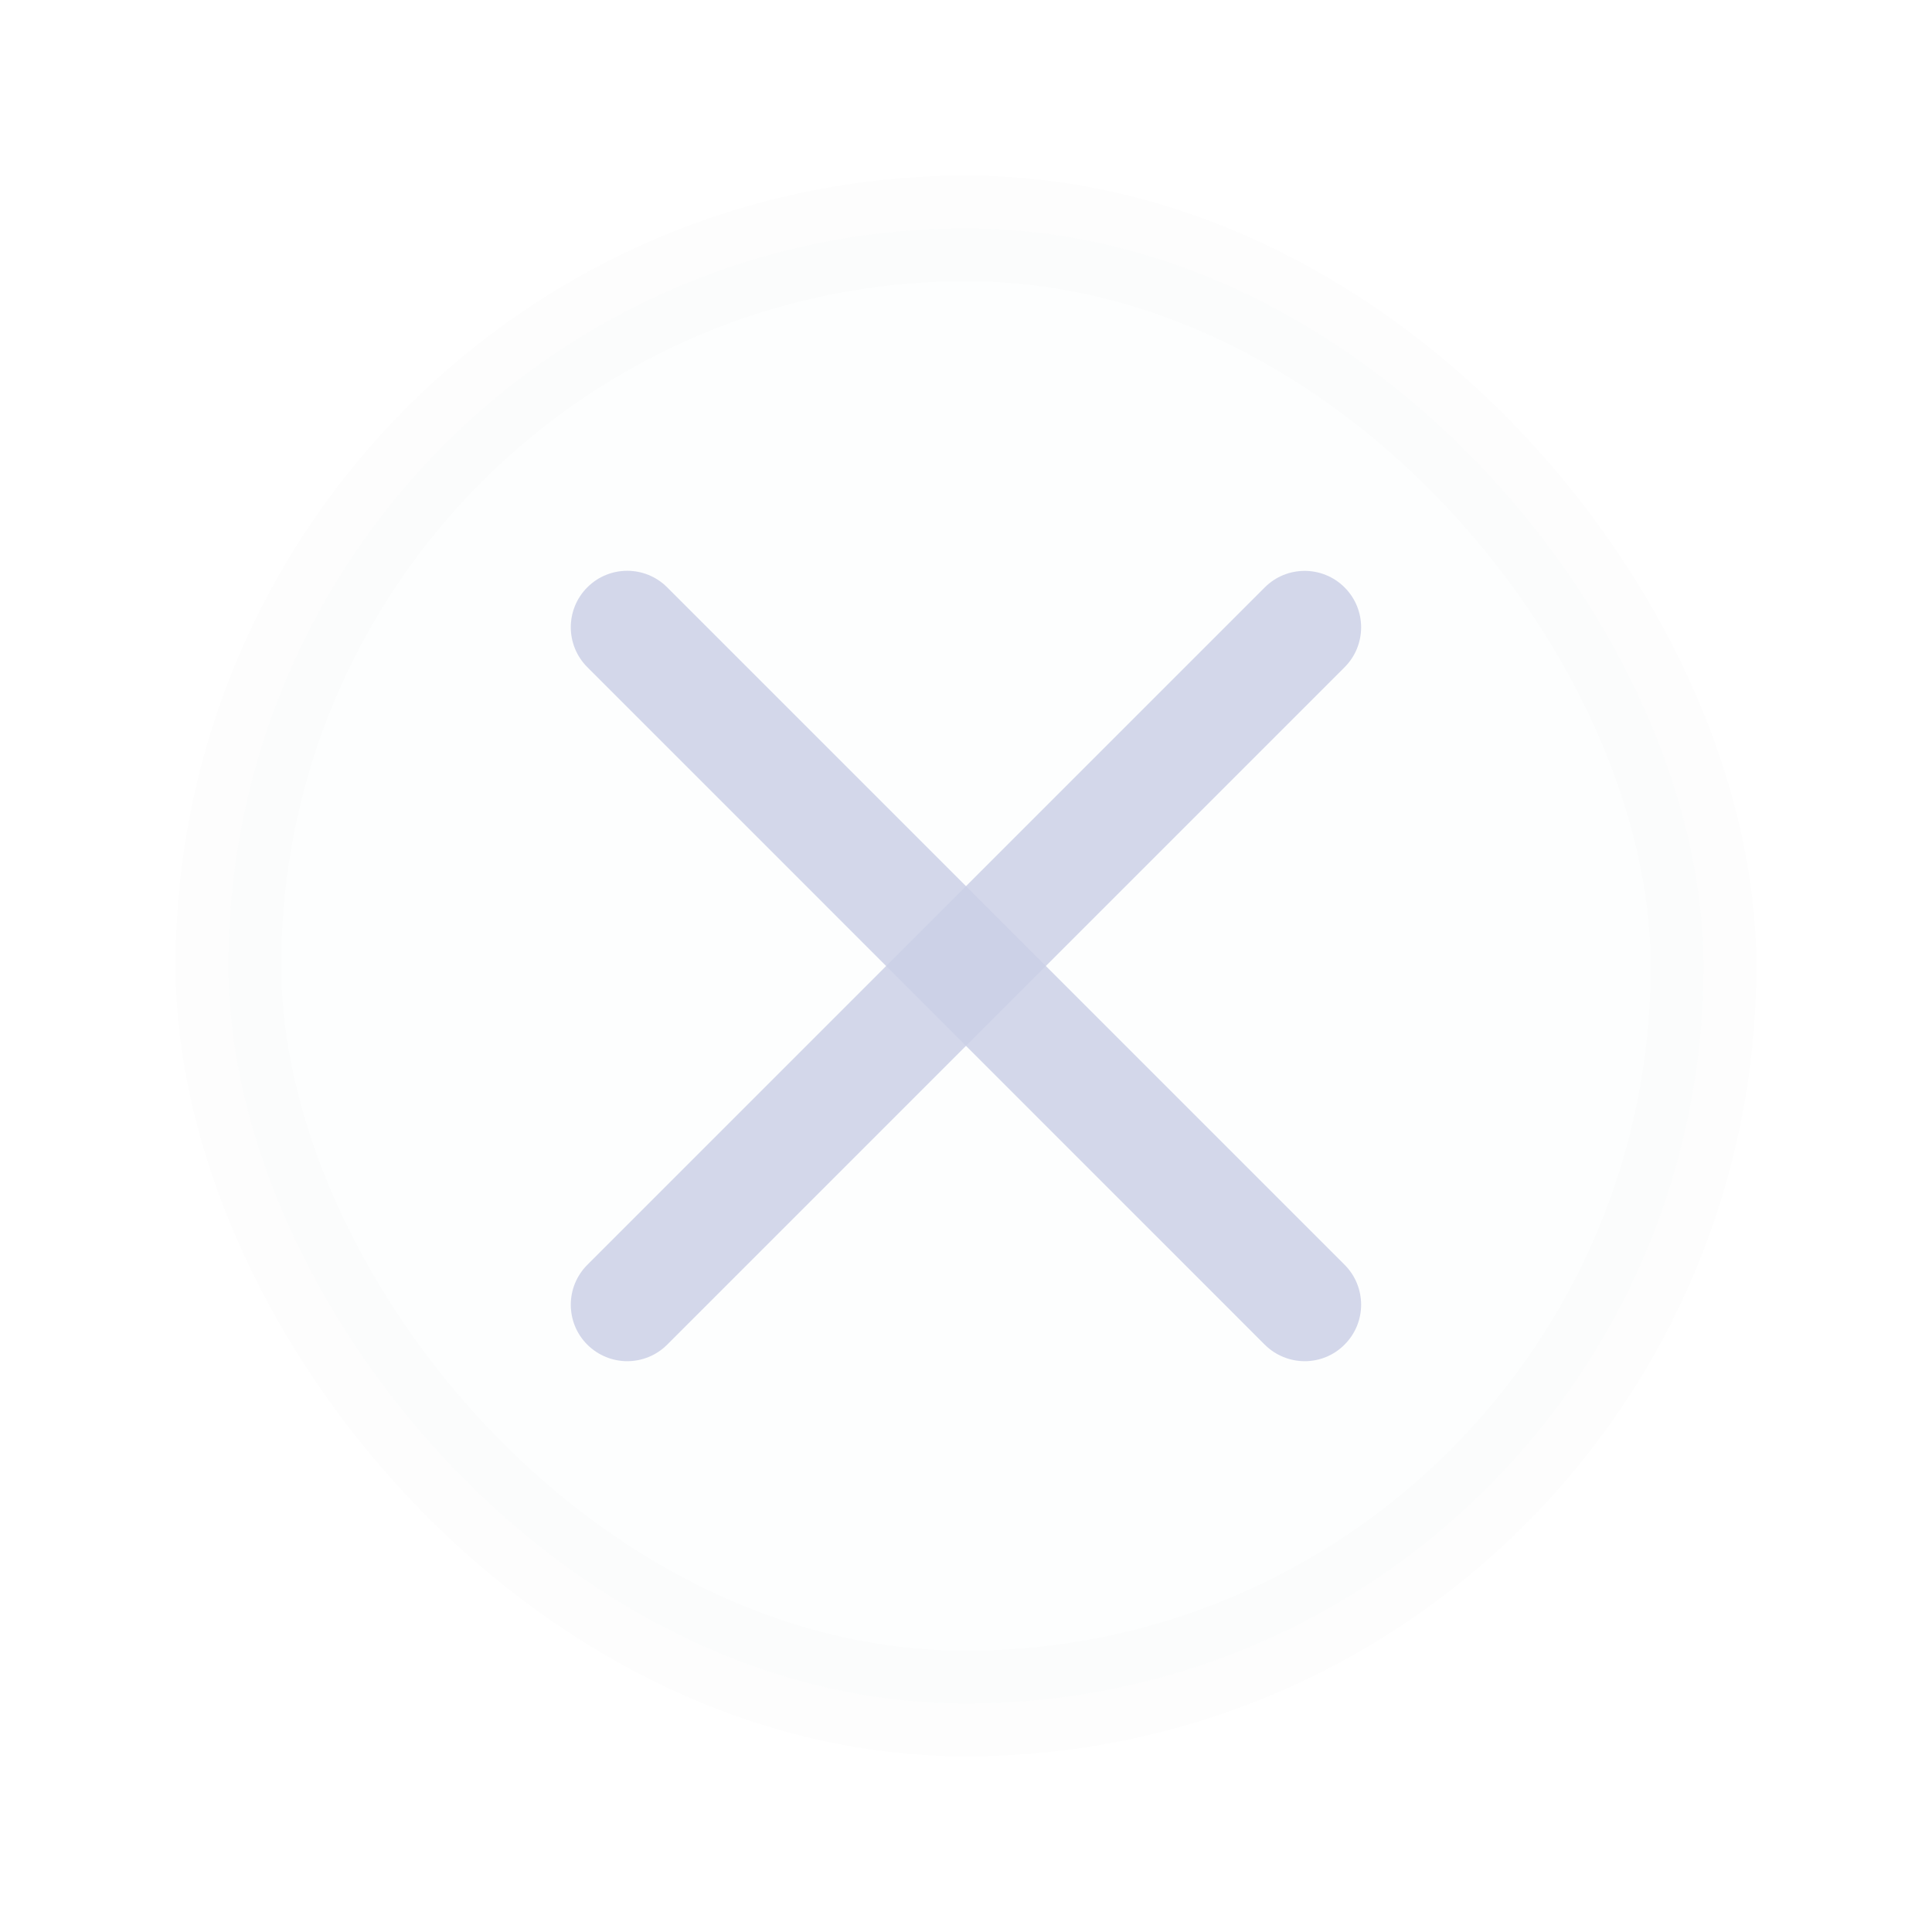 <?xml version="1.0" encoding="UTF-8" standalone="no"?>
<svg
   id="svg4306"
   width="22"
   height="22"
   version="1.1"
   style="enable-background:new"
   sodipodi:docname="close.svg"
   inkscape:version="1.2.1 (9c6d41e410, 2022-07-14)"
   xmlns:inkscape="http://www.inkscape.org/namespaces/inkscape"
   xmlns:sodipodi="http://sodipodi.sourceforge.net/DTD/sodipodi-0.dtd"
   xmlns="http://www.w3.org/2000/svg"
   xmlns:svg="http://www.w3.org/2000/svg"
   xmlns:rdf="http://www.w3.org/1999/02/22-rdf-syntax-ns#"
   xmlns:cc="http://creativecommons.org/ns#"
   xmlns:dc="http://purl.org/dc/elements/1.1/">
  <g
     id="pressed-center"
     transform="translate(44)">
    <rect
       style="opacity:0.001;fill:#050505;fill-opacity:1;stroke-width:1.001"
       id="rect953-2-7-6"
       width="22"
       height="22"
       x="0"
       y="0" />
    <rect
       width="18.771"
       height="18.66"
       rx="9.385"
       ry="9.33"
       x="1.67"
       y="1.67"
       id="rect3000-9-3-5-6-1-8"
       style="color:#000000;display:inline;overflow:visible;visibility:visible;opacity:1;fill:#bf616a;fill-opacity:1;stroke:#000405;stroke-width:1.34;stroke-opacity:0.01;marker:none;enable-background:accumulate" />
    <path
       d="m 7.143,15.5 c -0.164,0 -0.329,-0.063 -0.455,-0.188 -0.251,-0.251 -0.251,-0.658 0,-0.909 l 7.714,-7.714 c 0.251,-0.251 0.658,-0.251 0.909,0 0.251,0.251 0.251,0.658 0,0.909 L 7.597,15.312 C 7.472,15.437 7.307,15.5 7.143,15.5 Z"
       id="path2-6-2-6-9"
       style="fill:#24273a;fill-opacity:1;stroke-width:0.643;enable-background:new" />
    <path
       d="m 14.857,15.5 c -0.164,0 -0.329,-0.063 -0.455,-0.188 L 6.688,7.597 c -0.251,-0.251 -0.251,-0.658 0,-0.909 0.251,-0.251 0.658,-0.251 0.909,0 l 7.714,7.714 c 0.251,0.251 0.251,0.658 0,0.909 C 15.186,15.437 15.022,15.5 14.857,15.5 Z"
       id="path6-7-9-1-4"
       style="fill:#24273a;fill-opacity:1;stroke-width:0.643;enable-background:new" />
  </g>
  <g
     id="pressed-inactive-center"
     transform="translate(44,22)">
    <rect
       y="0"
       x="0"
       height="22"
       width="22"
       id="rect953-2-7-6-5"
       style="opacity:0.001;fill:#050505;fill-opacity:1;stroke-width:1.001" />
    <rect
       width="18.664"
       height="18.664"
       rx="9.332"
       ry="9.332"
       x="1.668"
       y="1.668"
       id="rect3000-9-3-5-6-1-0"
       style="color:#000000;display:inline;overflow:visible;visibility:visible;fill:#bf616a;fill-opacity:1;stroke:#000405;stroke-width:1.336;stroke-opacity:0.01;marker:none;enable-background:accumulate" />
    <path
       d="m 7.143,15.5 c -0.164,0 -0.329,-0.063 -0.455,-0.188 -0.251,-0.251 -0.251,-0.658 0,-0.909 l 7.714,-7.714 c 0.251,-0.251 0.658,-0.251 0.909,0 0.251,0.251 0.251,0.658 0,0.909 l -7.714,7.714 c -0.126,0.126 -0.29,0.188 -0.455,0.188 z"
       id="path2-6-2-2-3"
       style="fill:#24273a;fill-opacity:1;stroke-width:0.643;enable-background:new" />
    <path
       d="m 14.857,15.5 c -0.164,0 -0.329,-0.063 -0.455,-0.188 L 6.688,7.597 c -0.251,-0.251 -0.251,-0.658 0,-0.909 0.251,-0.251 0.658,-0.251 0.909,0 l 7.714,7.714 c 0.251,0.251 0.251,0.658 0,0.909 -0.126,0.126 -0.29,0.188 -0.455,0.188 z"
       id="path6-7-9-7-1"
       style="fill:#24273a;fill-opacity:1;stroke-width:0.643;enable-background:new" />
  </g>
  <g
     id="hover-center"
     transform="translate(22)">
    <rect
       style="opacity:0.001;fill:#050505;fill-opacity:1;stroke-width:1.001"
       id="rect953-2-7-2"
       width="22"
       height="22"
       x="0"
       y="0" />
    <rect
       width="18.664"
       height="18.664"
       rx="9.332"
       ry="9.332"
       x="1.668"
       y="1.668"
       id="rect3000-9-3-5-6-1-6"
       style="color:#000000;display:inline;overflow:visible;visibility:visible;opacity:1;fill:#7580bc;fill-opacity:0.6;stroke:#4e4e7e;stroke-width:1.336;stroke-opacity:0.01;marker:none;enable-background:accumulate" />
    <path
       d="m 7.143,15.5 c -0.164,0 -0.329,-0.063 -0.455,-0.188 -0.251,-0.251 -0.251,-0.658 0,-0.909 l 7.714,-7.714 c 0.251,-0.251 0.658,-0.251 0.909,0 0.251,0.251 0.251,0.658 0,0.909 L 7.597,15.312 C 7.472,15.437 7.307,15.5 7.143,15.5 Z"
       id="path2-6-2-9-6"
       style="fill:#d1d5e9;fill-opacity:1;stroke-width:0.643;enable-background:new" />
    <path
       d="m 14.857,15.5 c -0.164,0 -0.329,-0.063 -0.455,-0.188 L 6.688,7.597 c -0.251,-0.251 -0.251,-0.658 0,-0.909 0.251,-0.251 0.658,-0.251 0.909,0 l 7.714,7.714 c 0.251,0.251 0.251,0.658 0,0.909 C 15.186,15.437 15.022,15.5 14.857,15.5 Z"
       id="path6-7-9-3-1"
       style="fill:#d1d5e9;fill-opacity:1;stroke-width:0.643;enable-background:new" />
  </g>
  <g
     id="active-center">
    <rect
       style="opacity:0.001;fill:#050505;fill-opacity:1;stroke-width:1.001;enable-background:new"
       id="rect953-2-7-2-75"
       width="22"
       height="22"
       x="0"
       y="0" />
    <rect
       width="16.797"
       height="16.797"
       rx="8.399"
       ry="8.399"
       x="2.601"
       y="2.601"
       id="rect3000-9-3-5-6-1-6-2"
       style="color:#000000;display:inline;overflow:visible;visibility:visible;opacity:1;fill:#006499;fill-opacity:0.01;stroke:#000000;stroke-width:1.203;stroke-opacity:0.01;marker:none;enable-background:accumulate" />
    <path
       d="m 7.143,15.5 c -0.164,0 -0.329,-0.063 -0.455,-0.188 -0.251,-0.251 -0.251,-0.658 0,-0.909 l 7.714,-7.714 c 0.251,-0.251 0.658,-0.251 0.909,0 0.251,0.251 0.251,0.658 0,0.909 L 7.597,15.312 C 7.472,15.437 7.307,15.5 7.143,15.5 Z"
       id="path2-6-2-9-9-8"
       style="fill:#cbd0e6;fill-opacity:0.85;stroke-width:0.643;enable-background:new" />
    <path
       d="m 14.857,15.5 c -0.164,0 -0.329,-0.063 -0.455,-0.188 L 6.688,7.597 c -0.251,-0.251 -0.251,-0.658 0,-0.909 0.251,-0.251 0.658,-0.251 0.909,0 l 7.714,7.714 c 0.251,0.251 0.251,0.658 0,0.909 C 15.186,15.437 15.022,15.5 14.857,15.5 Z"
       id="path6-7-9-3-2-9"
       style="fill:#cbd0e6;fill-opacity:0.85;stroke-width:0.643;enable-background:new" />
  </g>
  <defs
     id="defs38" />
  <sodipodi:namedview
     inkscape:document-rotation="0"
     pagecolor="#cccccc"
     bordercolor="#000000"
     borderopacity="1"
     objecttolerance="10"
     gridtolerance="10"
     guidetolerance="10"
     inkscape:pageopacity="0"
     inkscape:pageshadow="2"
     inkscape:window-width="1920"
     inkscape:window-height="1002"
     id="namedview36"
     showgrid="false"
     inkscape:snap-bbox="true"
     inkscape:bbox-nodes="true"
     inkscape:zoom="5.6568545"
     inkscape:cx="10.429825"
     inkscape:cy="34.029512"
     inkscape:window-x="0"
     inkscape:window-y="0"
     inkscape:window-maximized="1"
     inkscape:current-layer="svg4306"
     inkscape:lockguides="false"
     showguides="false"
     inkscape:pagecheckerboard="0"
     inkscape:showpageshadow="2"
     inkscape:deskcolor="#808080">
    <inkscape:grid
       type="xygrid"
       id="grid865"
       originx="0"
       originy="0" />
  </sodipodi:namedview>
  <style
     type="text/css"
     id="current-color-scheme" />
  <g
     id="g1546" />
  <g
     id="inactive-center"
     transform="translate(0,22)">
    <rect
       style="opacity:0.001;fill:#050505;fill-opacity:1;stroke-width:1.001"
       id="rect953-2"
       width="22"
       height="22"
       x="0"
       y="0" />
    <rect
       width="16.797"
       height="16.797"
       rx="8.399"
       ry="8.399"
       x="2.601"
       y="2.601"
       id="rect3000-9-3-5-6"
       style="color:#000000;display:inline;overflow:visible;visibility:visible;fill:#006499;fill-opacity:0.01;stroke:#000405;stroke-width:1.203;stroke-opacity:0.32;marker:none;enable-background:accumulate;opacity:0.01" />
    <path
       d="m 7.143,15.5 c -0.164,0 -0.329,-0.063 -0.455,-0.188 -0.251,-0.251 -0.251,-0.658 0,-0.909 l 7.714,-7.714 c 0.251,-0.251 0.658,-0.251 0.909,0 0.251,0.251 0.251,0.658 0,0.909 L 7.597,15.312 C 7.472,15.437 7.307,15.5 7.143,15.5 Z"
       id="path2-6-7"
       style="fill:#7580bc;fill-opacity:0.95;stroke-width:0.643;enable-background:new" />
    <path
       d="m 14.857,15.5 c -0.164,0 -0.329,-0.063 -0.455,-0.188 L 6.688,7.597 c -0.251,-0.251 -0.251,-0.658 0,-0.909 0.251,-0.251 0.658,-0.251 0.909,0 l 7.714,7.714 c 0.251,0.251 0.251,0.658 0,0.909 C 15.186,15.437 15.022,15.5 14.857,15.5 Z"
       id="path6-7-3"
       style="fill:#7580bc;fill-opacity:0.95;stroke-width:0.643;enable-background:new" />
  </g>
  <g
     id="hover-inactive-center"
     transform="translate(22,22)">
    <rect
       y="0"
       x="0"
       height="22"
       width="22"
       id="rect953-2-7-2-7"
       style="opacity:0.001;fill:#050505;fill-opacity:1;stroke-width:1.001" />
    <rect
       width="18.664"
       height="18.664"
       rx="9.332"
       ry="9.332"
       x="1.668"
       y="1.668"
       id="rect3000-9-3-5-6-1-2"
       style="color:#000000;display:inline;overflow:visible;visibility:visible;fill:#7580bc;fill-opacity:0.6;stroke:#000405;stroke-width:1.336;stroke-opacity:0.01;marker:none;enable-background:accumulate" />
    <path
       d="m 7.143,15.5 c -0.164,0 -0.329,-0.063 -0.455,-0.188 -0.251,-0.251 -0.251,-0.658 0,-0.909 l 7.714,-7.714 c 0.251,-0.251 0.658,-0.251 0.909,0 0.251,0.251 0.251,0.658 0,0.909 l -7.714,7.714 c -0.126,0.126 -0.29,0.188 -0.455,0.188 z"
       id="path2-6-2-0-2"
       style="fill:#d1d5e9;fill-opacity:1;stroke-width:0.643;enable-background:new" />
    <path
       d="m 14.857,15.5 c -0.164,0 -0.329,-0.063 -0.455,-0.188 L 6.688,7.597 c -0.251,-0.251 -0.251,-0.658 0,-0.909 0.251,-0.251 0.658,-0.251 0.909,0 l 7.714,7.714 c 0.251,0.251 0.251,0.658 0,0.909 -0.126,0.126 -0.29,0.188 -0.455,0.188 z"
       id="path6-7-9-6-9"
       style="fill:#d1d5e9;fill-opacity:1;stroke-width:0.643;enable-background:new" />
  </g>
</svg>
